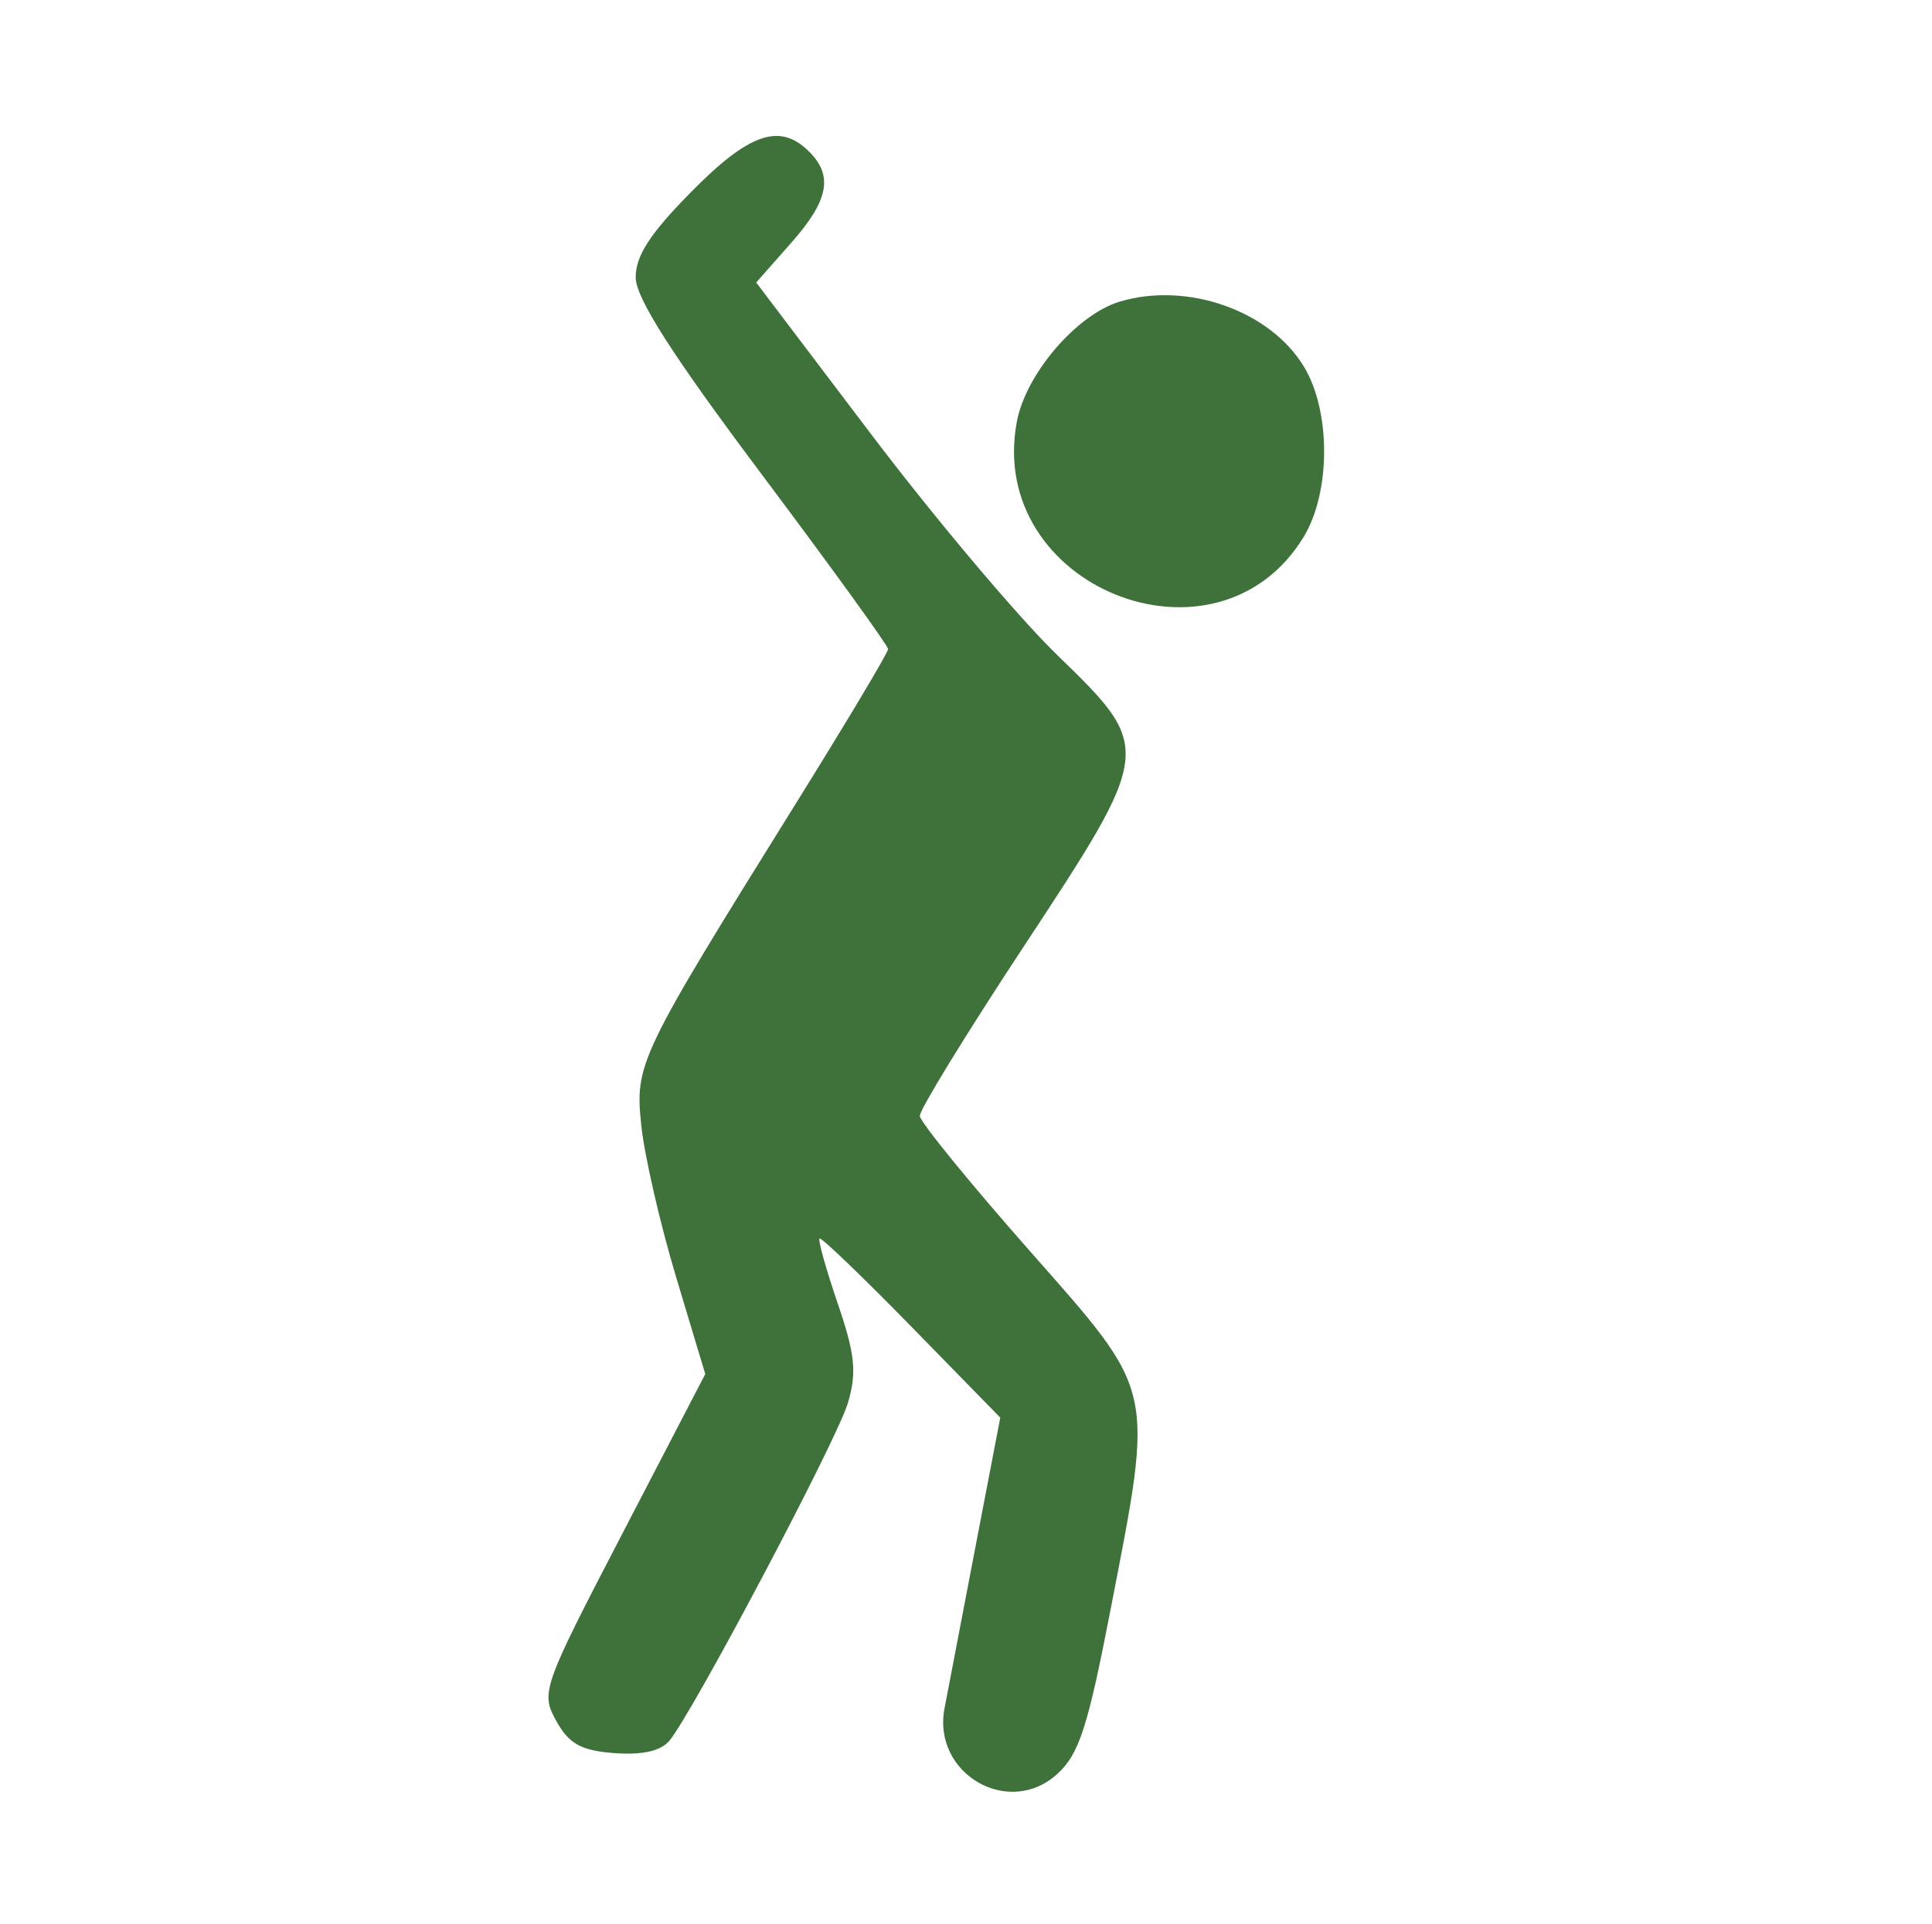 <svg width="248" height="247" viewBox="0 0 248 247" fill="none" xmlns="http://www.w3.org/2000/svg">
<path d="M88.693 24.668C83.438 30.001 81.599 32.834 81.599 35.6C81.599 38.251 86.302 45.6 97.802 60.934C106.698 72.803 114 82.897 114 83.335C114 83.772 108.688 92.668 102.214 103.069C81.88 135.736 81.484 136.564 82.323 144.532C82.729 148.407 84.755 157.199 86.802 164.001L90.531 176.402L79.932 196.803C69.609 216.668 69.386 217.298 71.401 220.933C73.031 223.887 74.599 224.751 78.865 225.069C82.469 225.335 84.823 224.803 85.932 223.47C88.953 219.835 107.401 184.933 108.833 180.137C110.005 176.215 109.766 173.866 107.531 167.335C106.031 162.933 104.979 159.183 105.198 159.001C105.422 158.819 110.745 163.933 117 170.335L128.401 182.001L125.198 198.668C123.432 207.866 121.662 217.126 121.24 219.335C119.651 227.736 129.511 233.444 135.735 227.73C138.526 225.168 139.636 221.736 142.552 206.668C148.156 177.736 148.453 179.048 132.125 160.532C124.485 151.866 118.104 144.032 118.068 143.267C118.031 142.496 123.974 132.803 131.354 121.6C148.047 96.267 148.068 96.074 135.735 84.121C130.719 79.262 120.047 66.6 111.865 55.803L97.068 36.267L101.542 31.199C106.37 25.736 106.99 22.59 103.865 19.47C100.115 15.715 96.172 17.069 88.693 24.668Z" fill="#3F713B"/>
<path d="M143.734 38.723C138.208 40.385 131.672 48.004 130.526 54.14C126.547 75.338 156.177 87.249 167.339 68.937C170.828 63.202 170.849 52.806 167.38 47.072C163.021 39.874 152.401 36.124 143.734 38.723Z" fill="#3F713B"/>
</svg>
